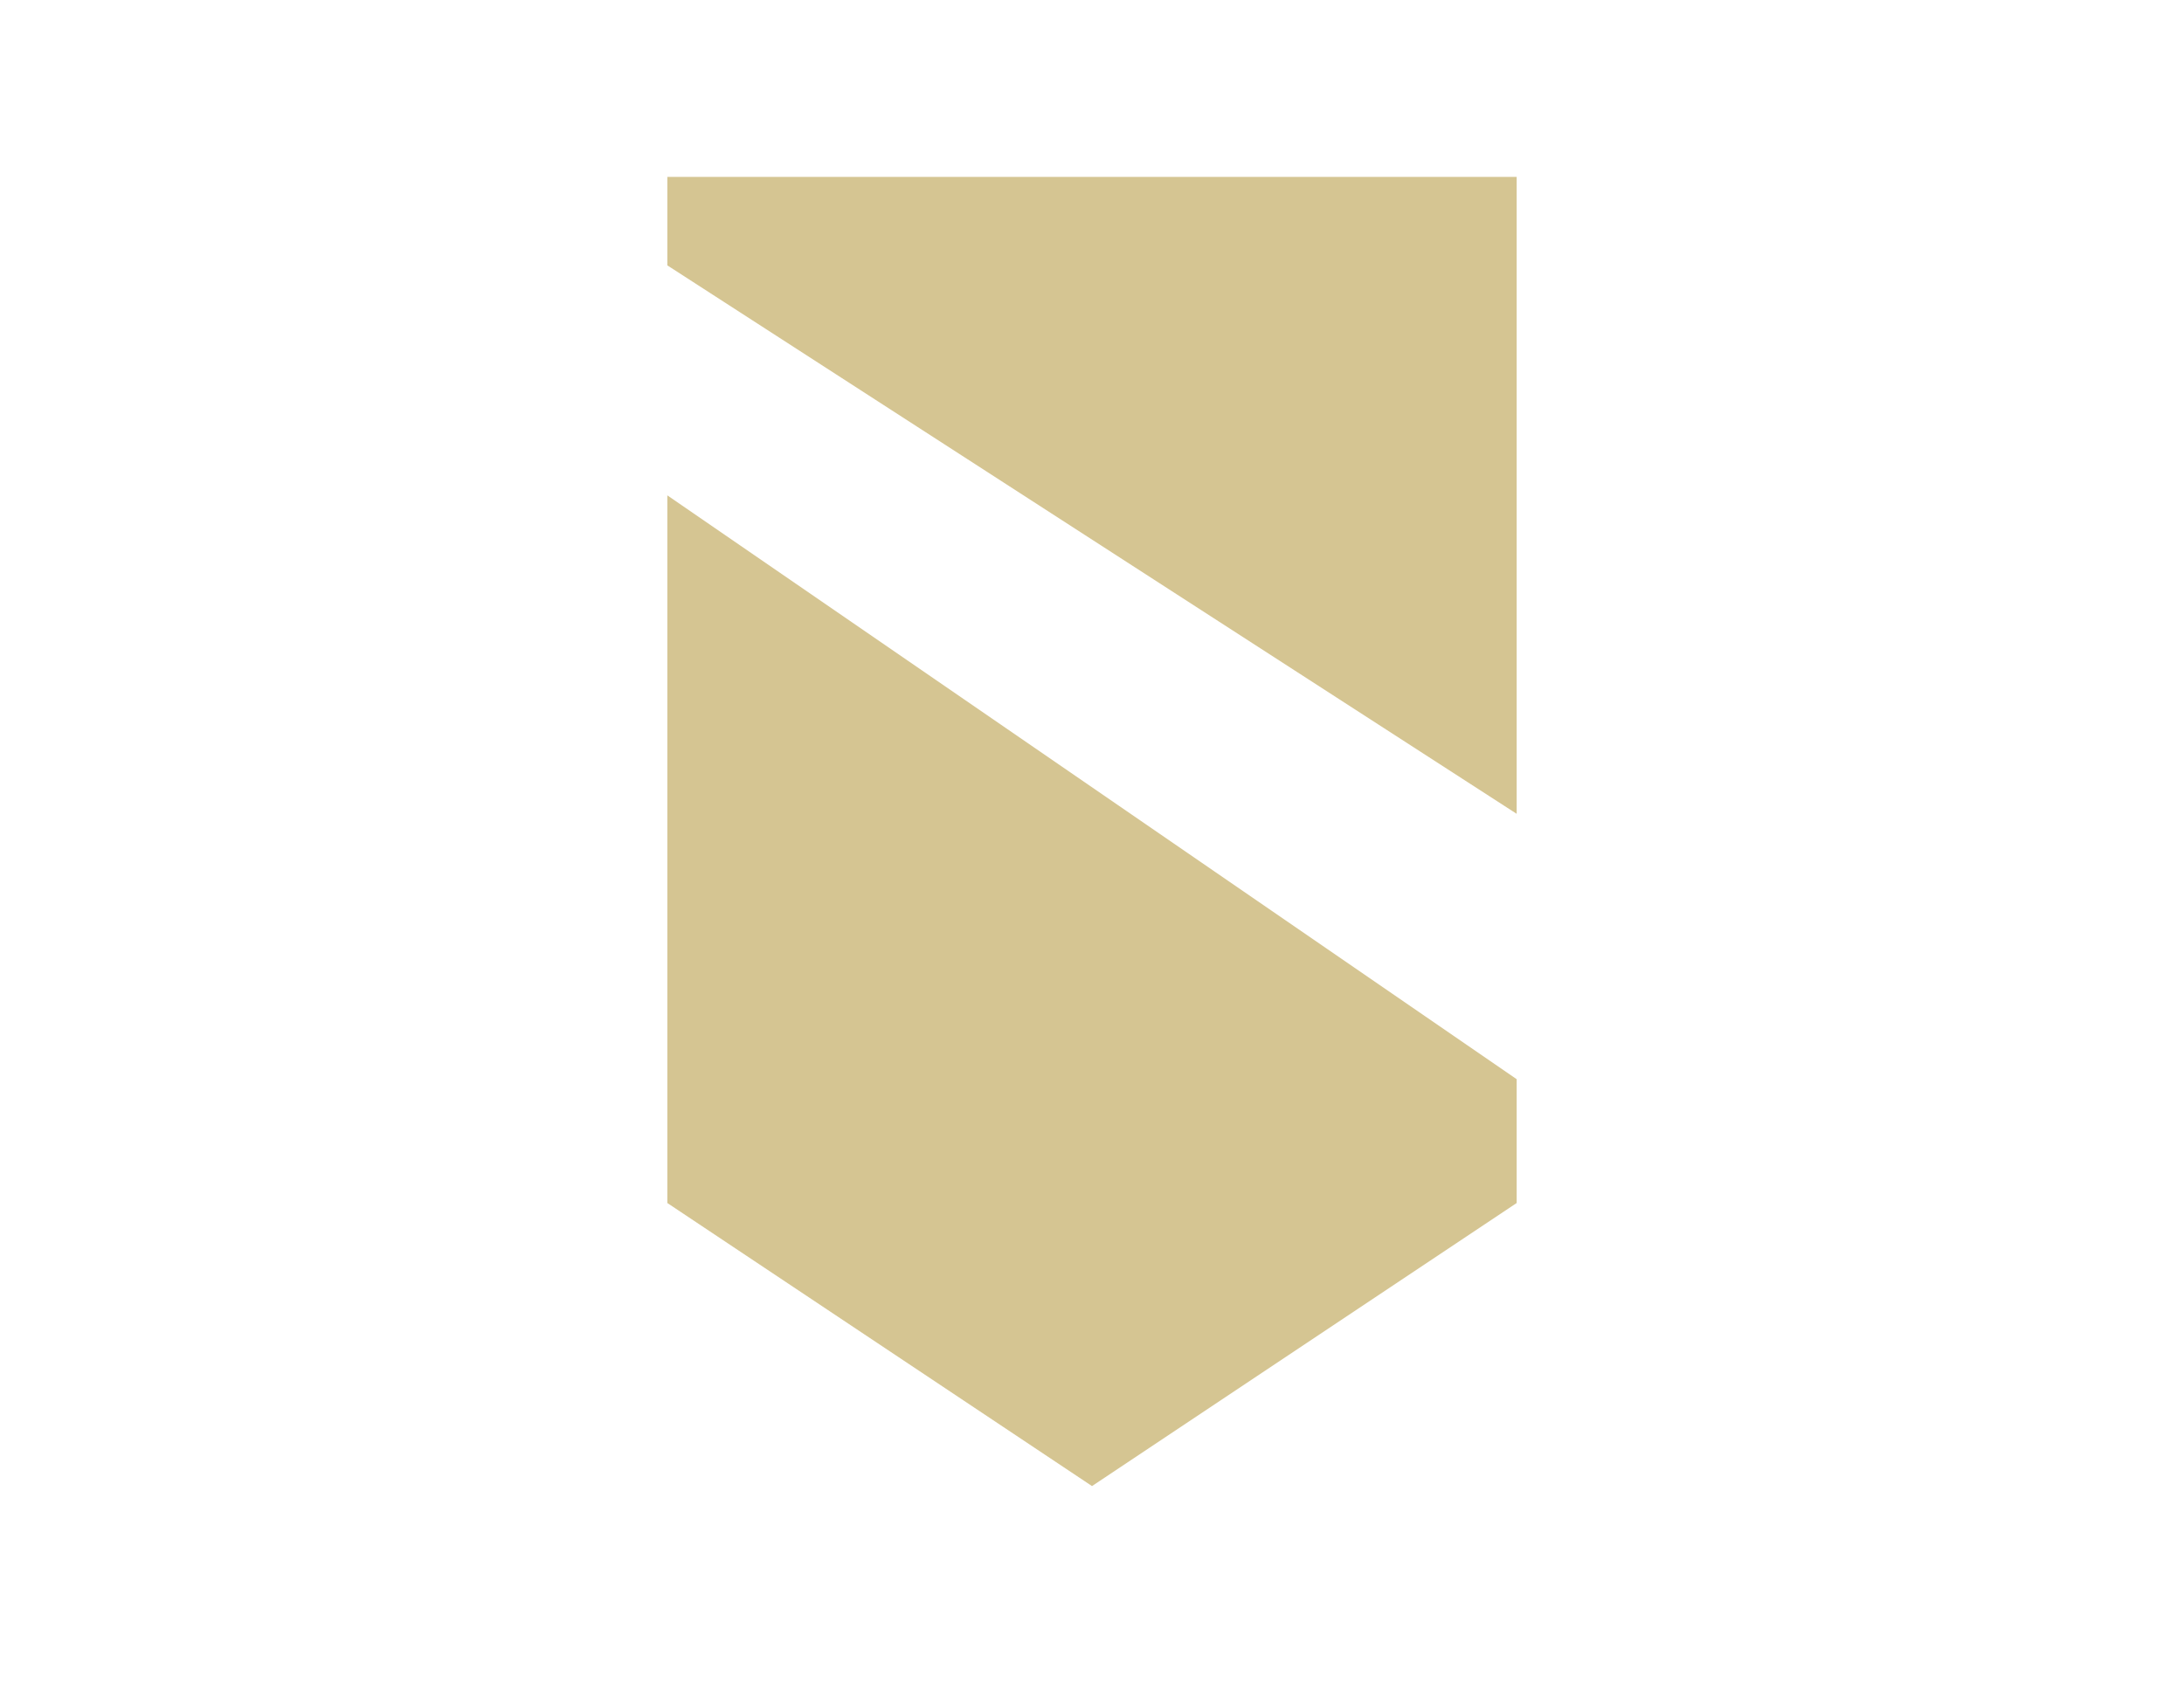 <svg width="36" height="28" viewBox="0 0 48 48" fill="none" xmlns="http://www.w3.org/2000/svg">
<path d="M12 5H36V14V23L12 7.5V5Z" fill="#d5c592"/>
<path d="M36 34L24 42L12 34V23V14L36 30.5V34Z" fill="#d5c592"/>
</svg>
